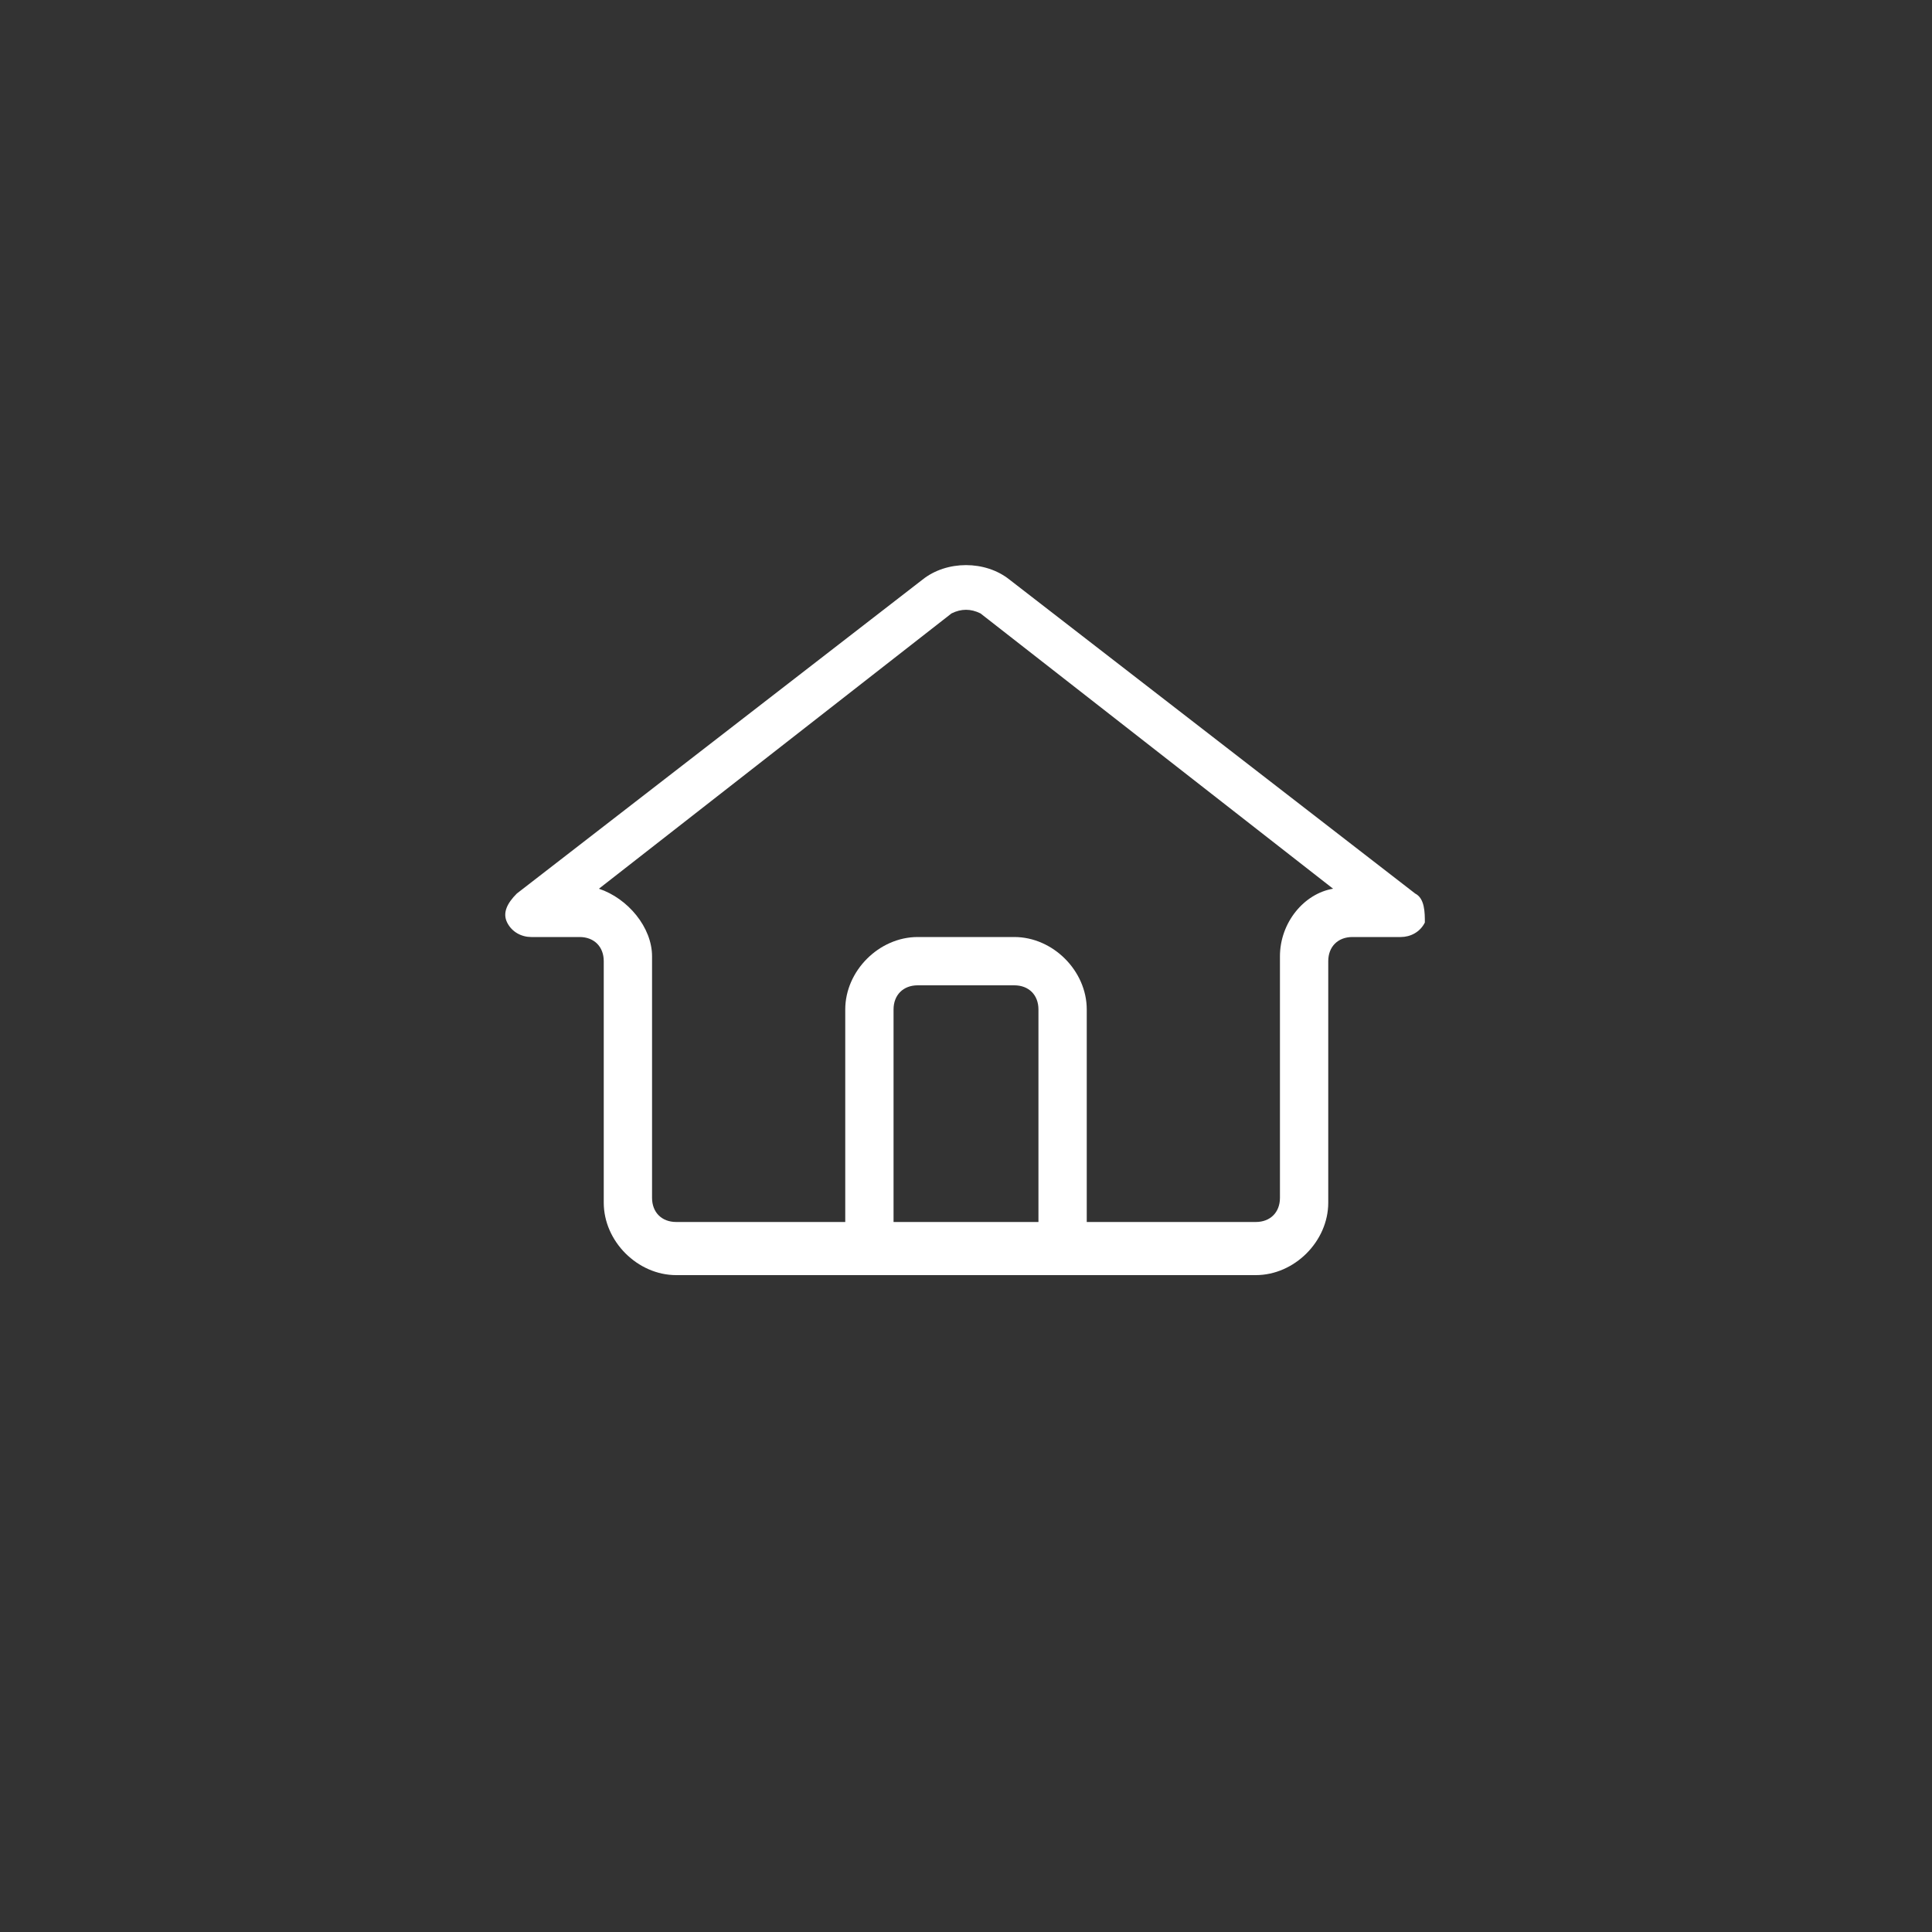 <?xml version="1.0" encoding="utf-8"?>
<!-- Generator: Adobe Illustrator 19.0.0, SVG Export Plug-In . SVG Version: 6.00 Build 0)  -->
<svg version="1.1" id="图层_1" xmlns="http://www.w3.org/2000/svg" xmlns:xlink="http://www.w3.org/1999/xlink" x="0px" y="0px"
	 viewBox="-277 400.9 40 40" style="enable-background:new -277 400.9 40 40;" xml:space="preserve">
<rect x="-277" y="400.9" width="40" height="40" fill="#333333" stroke="none"/>
<style type="text/css">
	.st0{fill:#FFFFFF;}
</style>
<g>
	<g>
		<g>
			<path class="st0" d="M-251,427.3h-12c-0.8,0-1.5-0.7-1.5-1.5v-5c0-0.3-0.2-0.5-0.5-0.5h-1c-0.2,0-0.4-0.1-0.5-0.3
				c-0.1-0.2,0-0.4,0.2-0.6l8.4-6.5c0.5-0.4,1.3-0.4,1.8,0l8.4,6.5c0.2,0.1,0.2,0.4,0.2,0.6c-0.1,0.2-0.3,0.3-0.5,0.3h-1
				c-0.3,0-0.5,0.2-0.5,0.5v5C-249.5,426.6-250.2,427.3-251,427.3z M-264.6,419.3c0.6,0.2,1.1,0.8,1.1,1.4v5c0,0.3,0.2,0.5,0.5,0.5
				h12c0.3,0,0.5-0.2,0.5-0.5v-5c0-0.7,0.5-1.3,1.1-1.4l-7.3-5.7c-0.2-0.1-0.4-0.1-0.6,0L-264.6,419.3z"/>
		</g>
		<g>
			<path class="st0" d="M-255.5,426.8v-5c0-0.3-0.2-0.5-0.5-0.5h-2c-0.3,0-0.5,0.2-0.5,0.5v5h-1v-5c0-0.8,0.7-1.5,1.5-1.5h2
				c0.8,0,1.5,0.7,1.5,1.5v5H-255.5z"/>
		</g>
	</g>
</g>
</svg>

